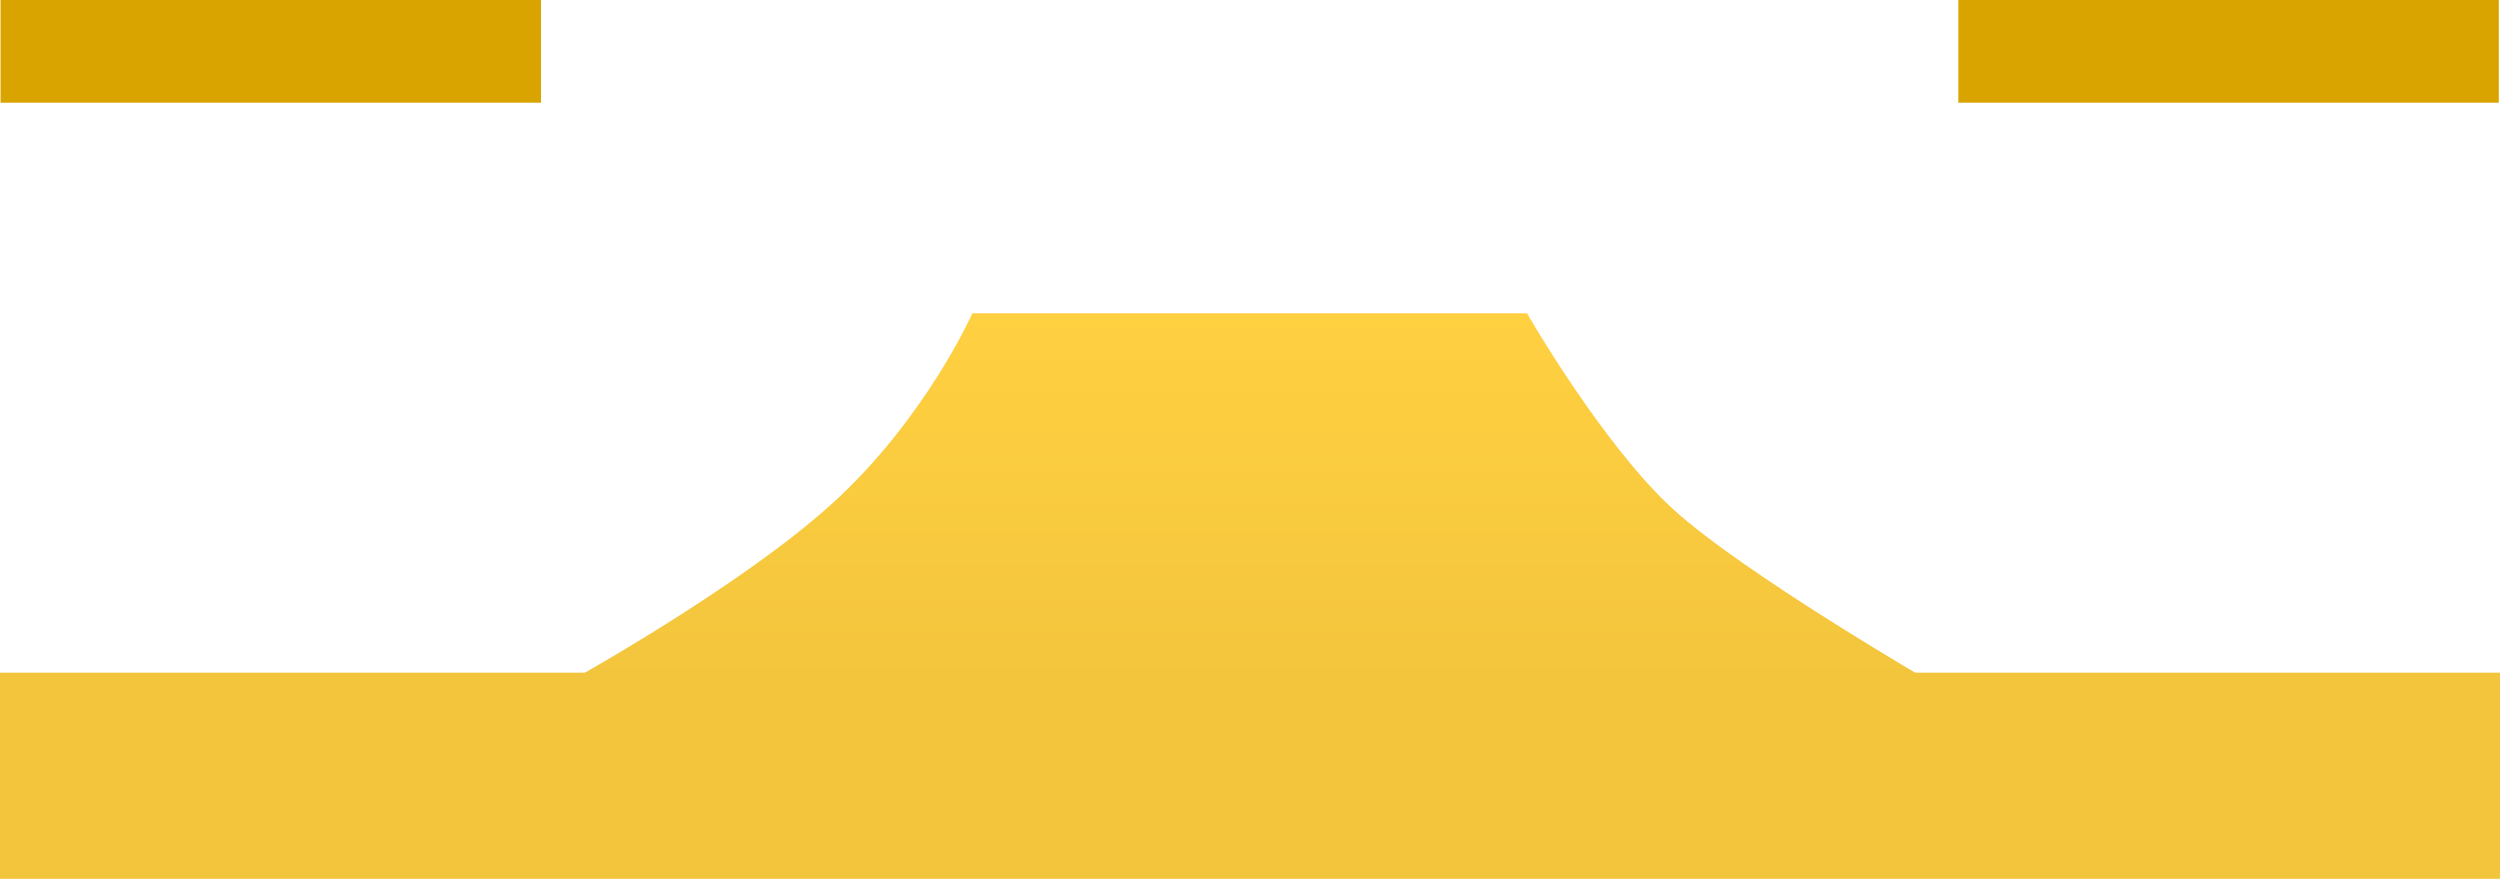 <svg xmlns="http://www.w3.org/2000/svg" xmlns:xlink="http://www.w3.org/1999/xlink" version="1.1" width="486.834" height="171.141" viewBox="0,0,486.834,171.141"><defs><linearGradient x1="240.059" y1="255.01" x2="240.059" y2="327.01" gradientUnits="userSpaceOnUse" id="color-1"><stop offset="0" stop-color="#ffd040"/><stop offset="1" stop-color="#f3c53d"/></linearGradient></defs><g><g data-paper-data="{&quot;isPaintingLayer&quot;:true}" fill-rule="nonzero" stroke-linecap="butt" stroke-linejoin="miter" stroke-miterlimit="10" stroke-dasharray="" stroke-dashoffset="0" style="mix-blend-mode: normal"><path d="M-3.296,365.151v-40.151h486.834v40.151z" data-paper-data="{&quot;origPos&quot;:null}" fill="#f3c53d" stroke-width="0" stroke="none" transform="matrix(1,0,0,1,3.296,-194.01)"/><path d="M107.059,327.01c0,0 33.796,-18.624 51.855,-35.083c18.059,-16.459 27.145,-36.917 27.145,-36.917h108c0,0 14.741,25.651 28.477,38.17c13.736,12.519 50.523,33.83 50.523,33.83z" data-paper-data="{&quot;origPos&quot;:null}" fill="url(#color-1)" stroke-width="0" stroke="none" transform="matrix(1,0,0,1,3.296,-194.01)"/><path d="M378.059,214.01v-20h105.246v20z" data-paper-data="{&quot;origPos&quot;:null}" fill="#d9a300" stroke-width="0" stroke="none" transform="matrix(1,0,0,1,3.296,-194.01)"/><path d="M-3.187,214.01v-20h105.246v20z" data-paper-data="{&quot;origPos&quot;:null}" fill="#d9a300" stroke-width="0" stroke="none" transform="matrix(1,0,0,1,3.296,-194.01)"/></g></g></svg>